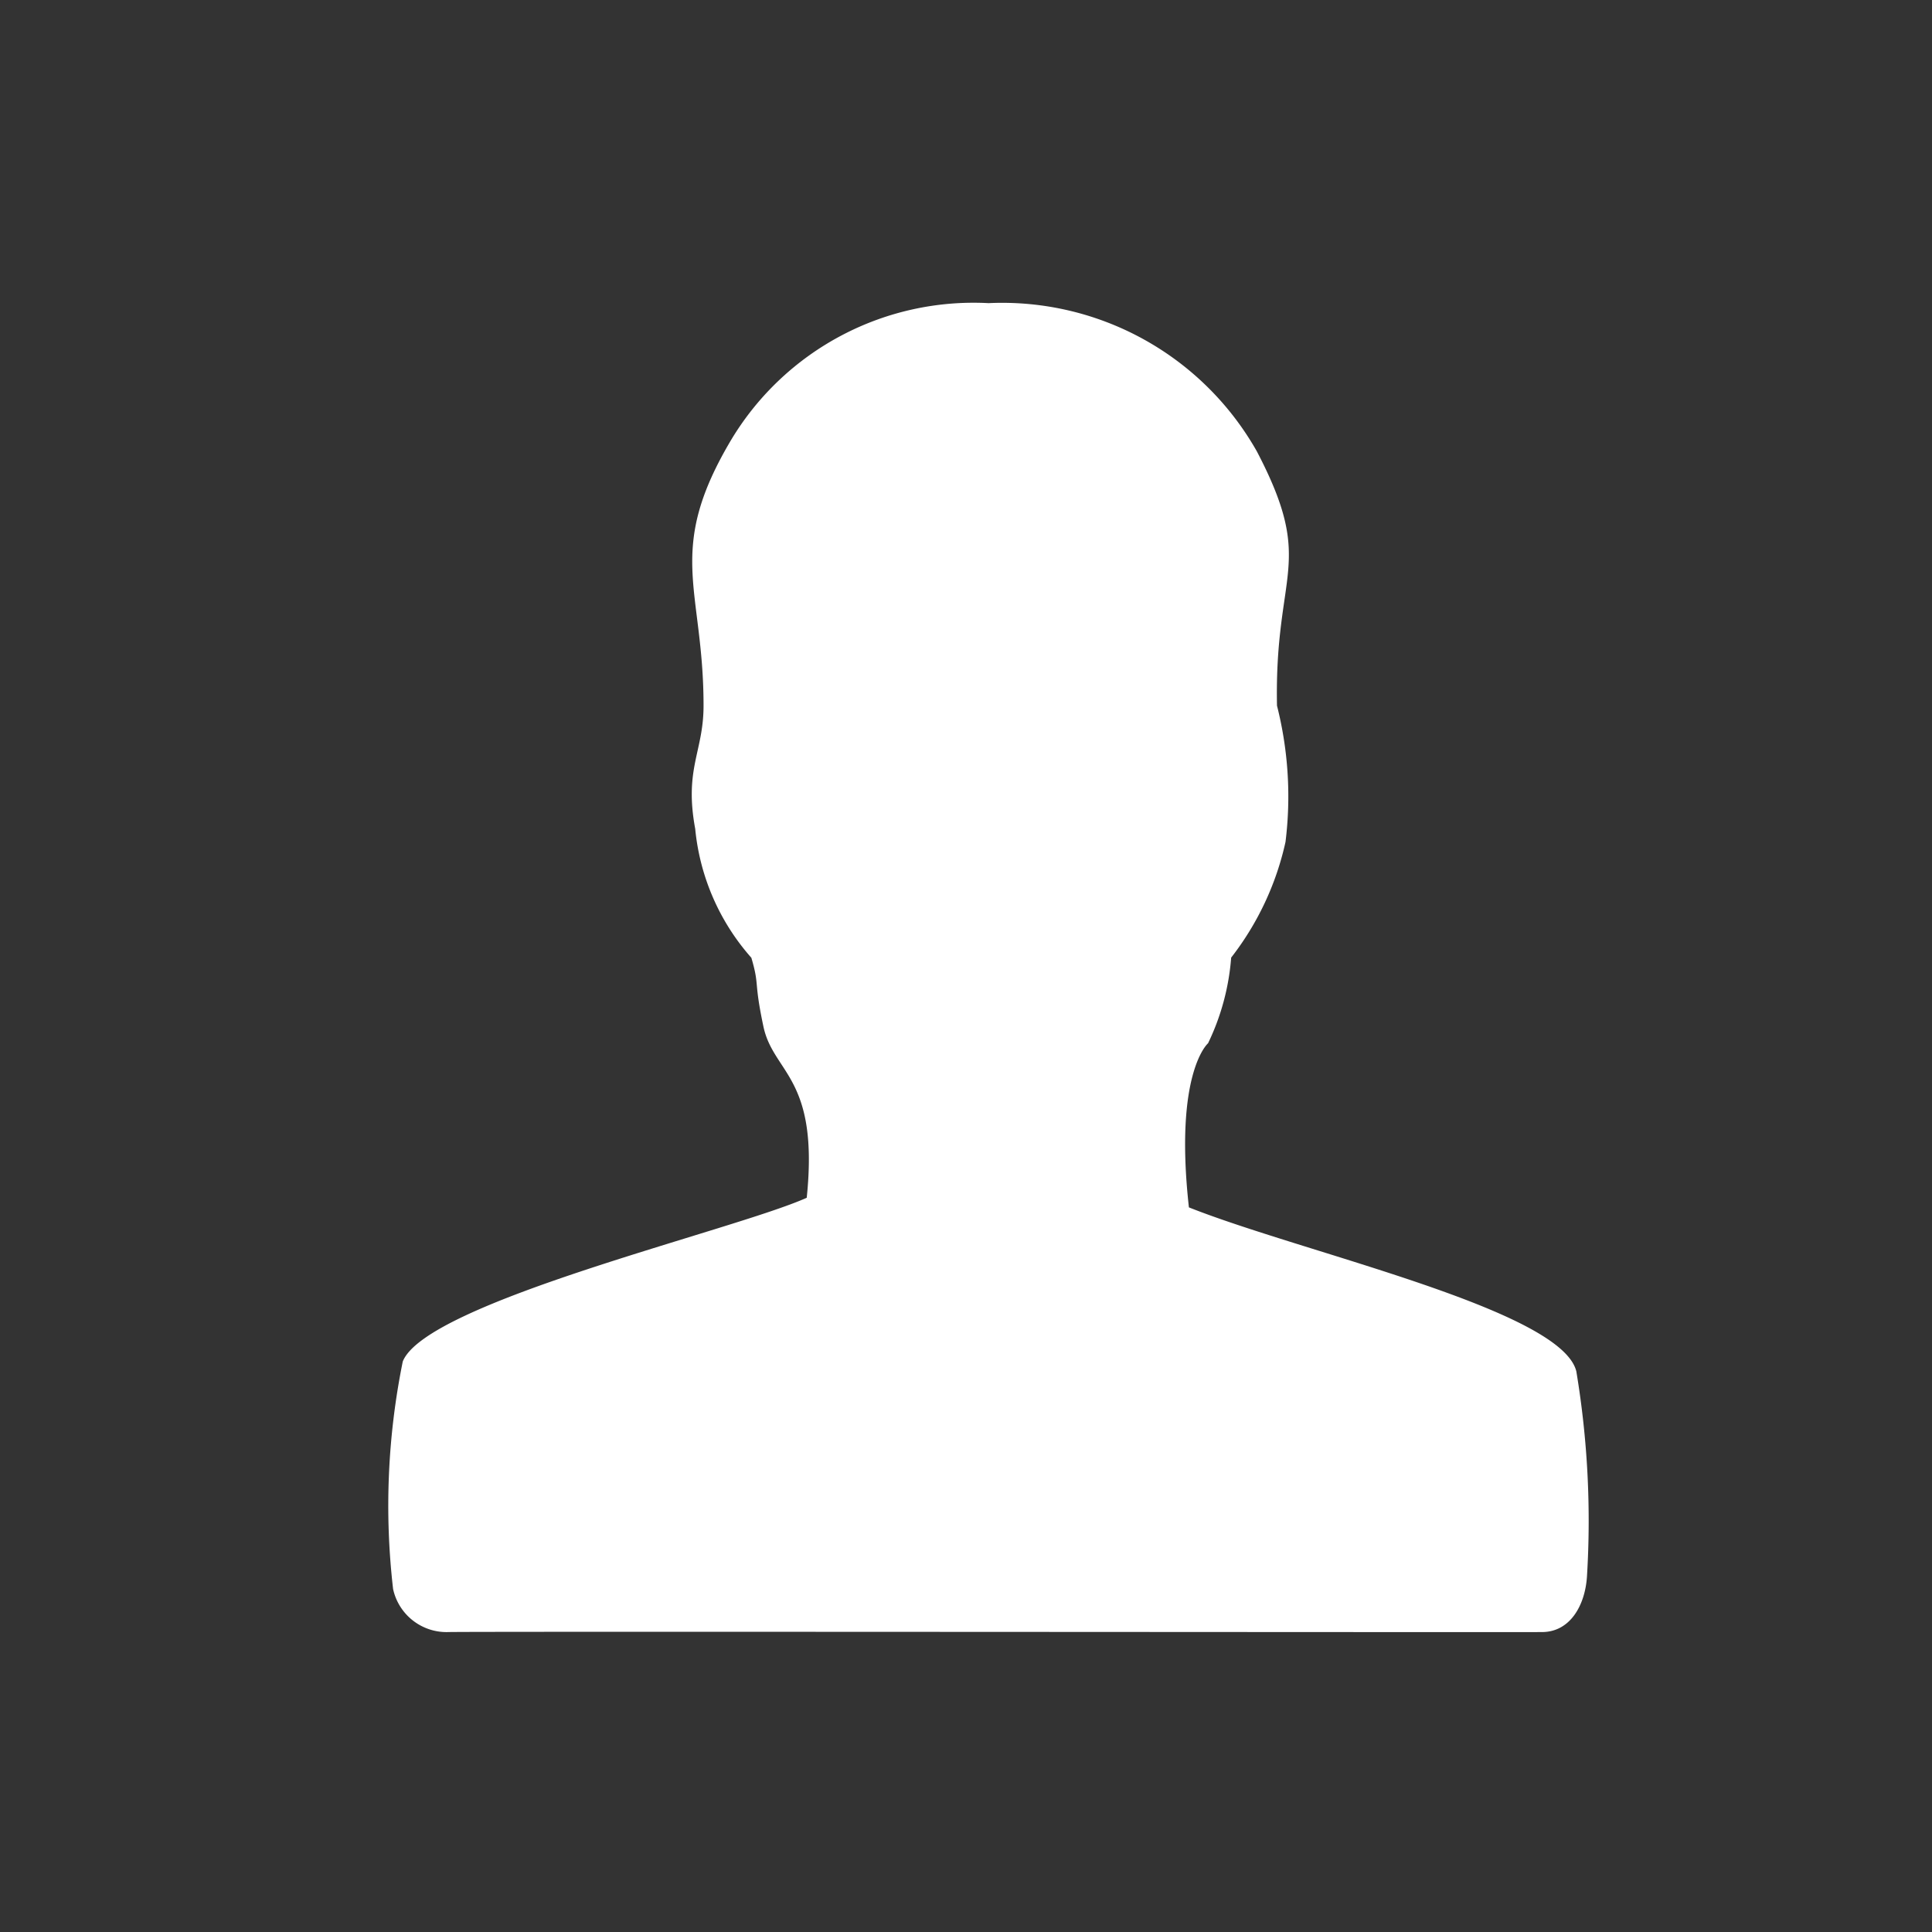 <svg xmlns="http://www.w3.org/2000/svg" xmlns:xlink="http://www.w3.org/1999/xlink" viewBox="-1501 -1610 32 32">
  <rect x="-1501" y="-1610" width="32" height="32" fill="#333333" stroke="none"/>
  <defs>
    <style>
      .cls-1 {
        clip-path: url(#clip-icon-teachers-selected);
      }

      .cls-2 {
        fill: #fff;
      }
    </style>
    <clipPath id="clip-icon-teachers-selected">
      <rect x="-1501" y="-1610" width="32" height="32"/>
    </clipPath>
  </defs>
  <g id="icon-teachers-selected" class="cls-1">
    <g id="Symbol_49_1" data-name="Symbol 49 – 1" transform="translate(-1501 -1610)">
      <path id="Path_2312" data-name="Path 2312" class="cls-2" d="M4.374.021A4.846,4.846,0,0,1,8.819,2.479c.981,1.879.288,1.961.332,4.209a6.123,6.123,0,0,1,.141,2.257,4.8,4.8,0,0,1-.9,1.916,3.947,3.947,0,0,1-.383,1.419s-.565.482-.317,2.718c1.9.755,6.166,1.692,6.417,2.716a15.062,15.062,0,0,1,.176,3.4c-.031.47-.274.913-.738.918s-17.671-.012-18.12,0a.906.906,0,0,1-.916-.712,12,12,0,0,1,.16-3.769c.389-.984,5.478-2.169,6.691-2.712.207-2-.552-2.058-.717-2.835s-.06-.663-.2-1.14A3.767,3.767,0,0,1-.485,8.729c-.185-1,.138-1.278.138-2.04,0-1.963-.651-2.556.474-4.431A4.683,4.683,0,0,1,4.374.021Z" transform="translate(12 5)"/>
    </g>
  </g>
</svg>
